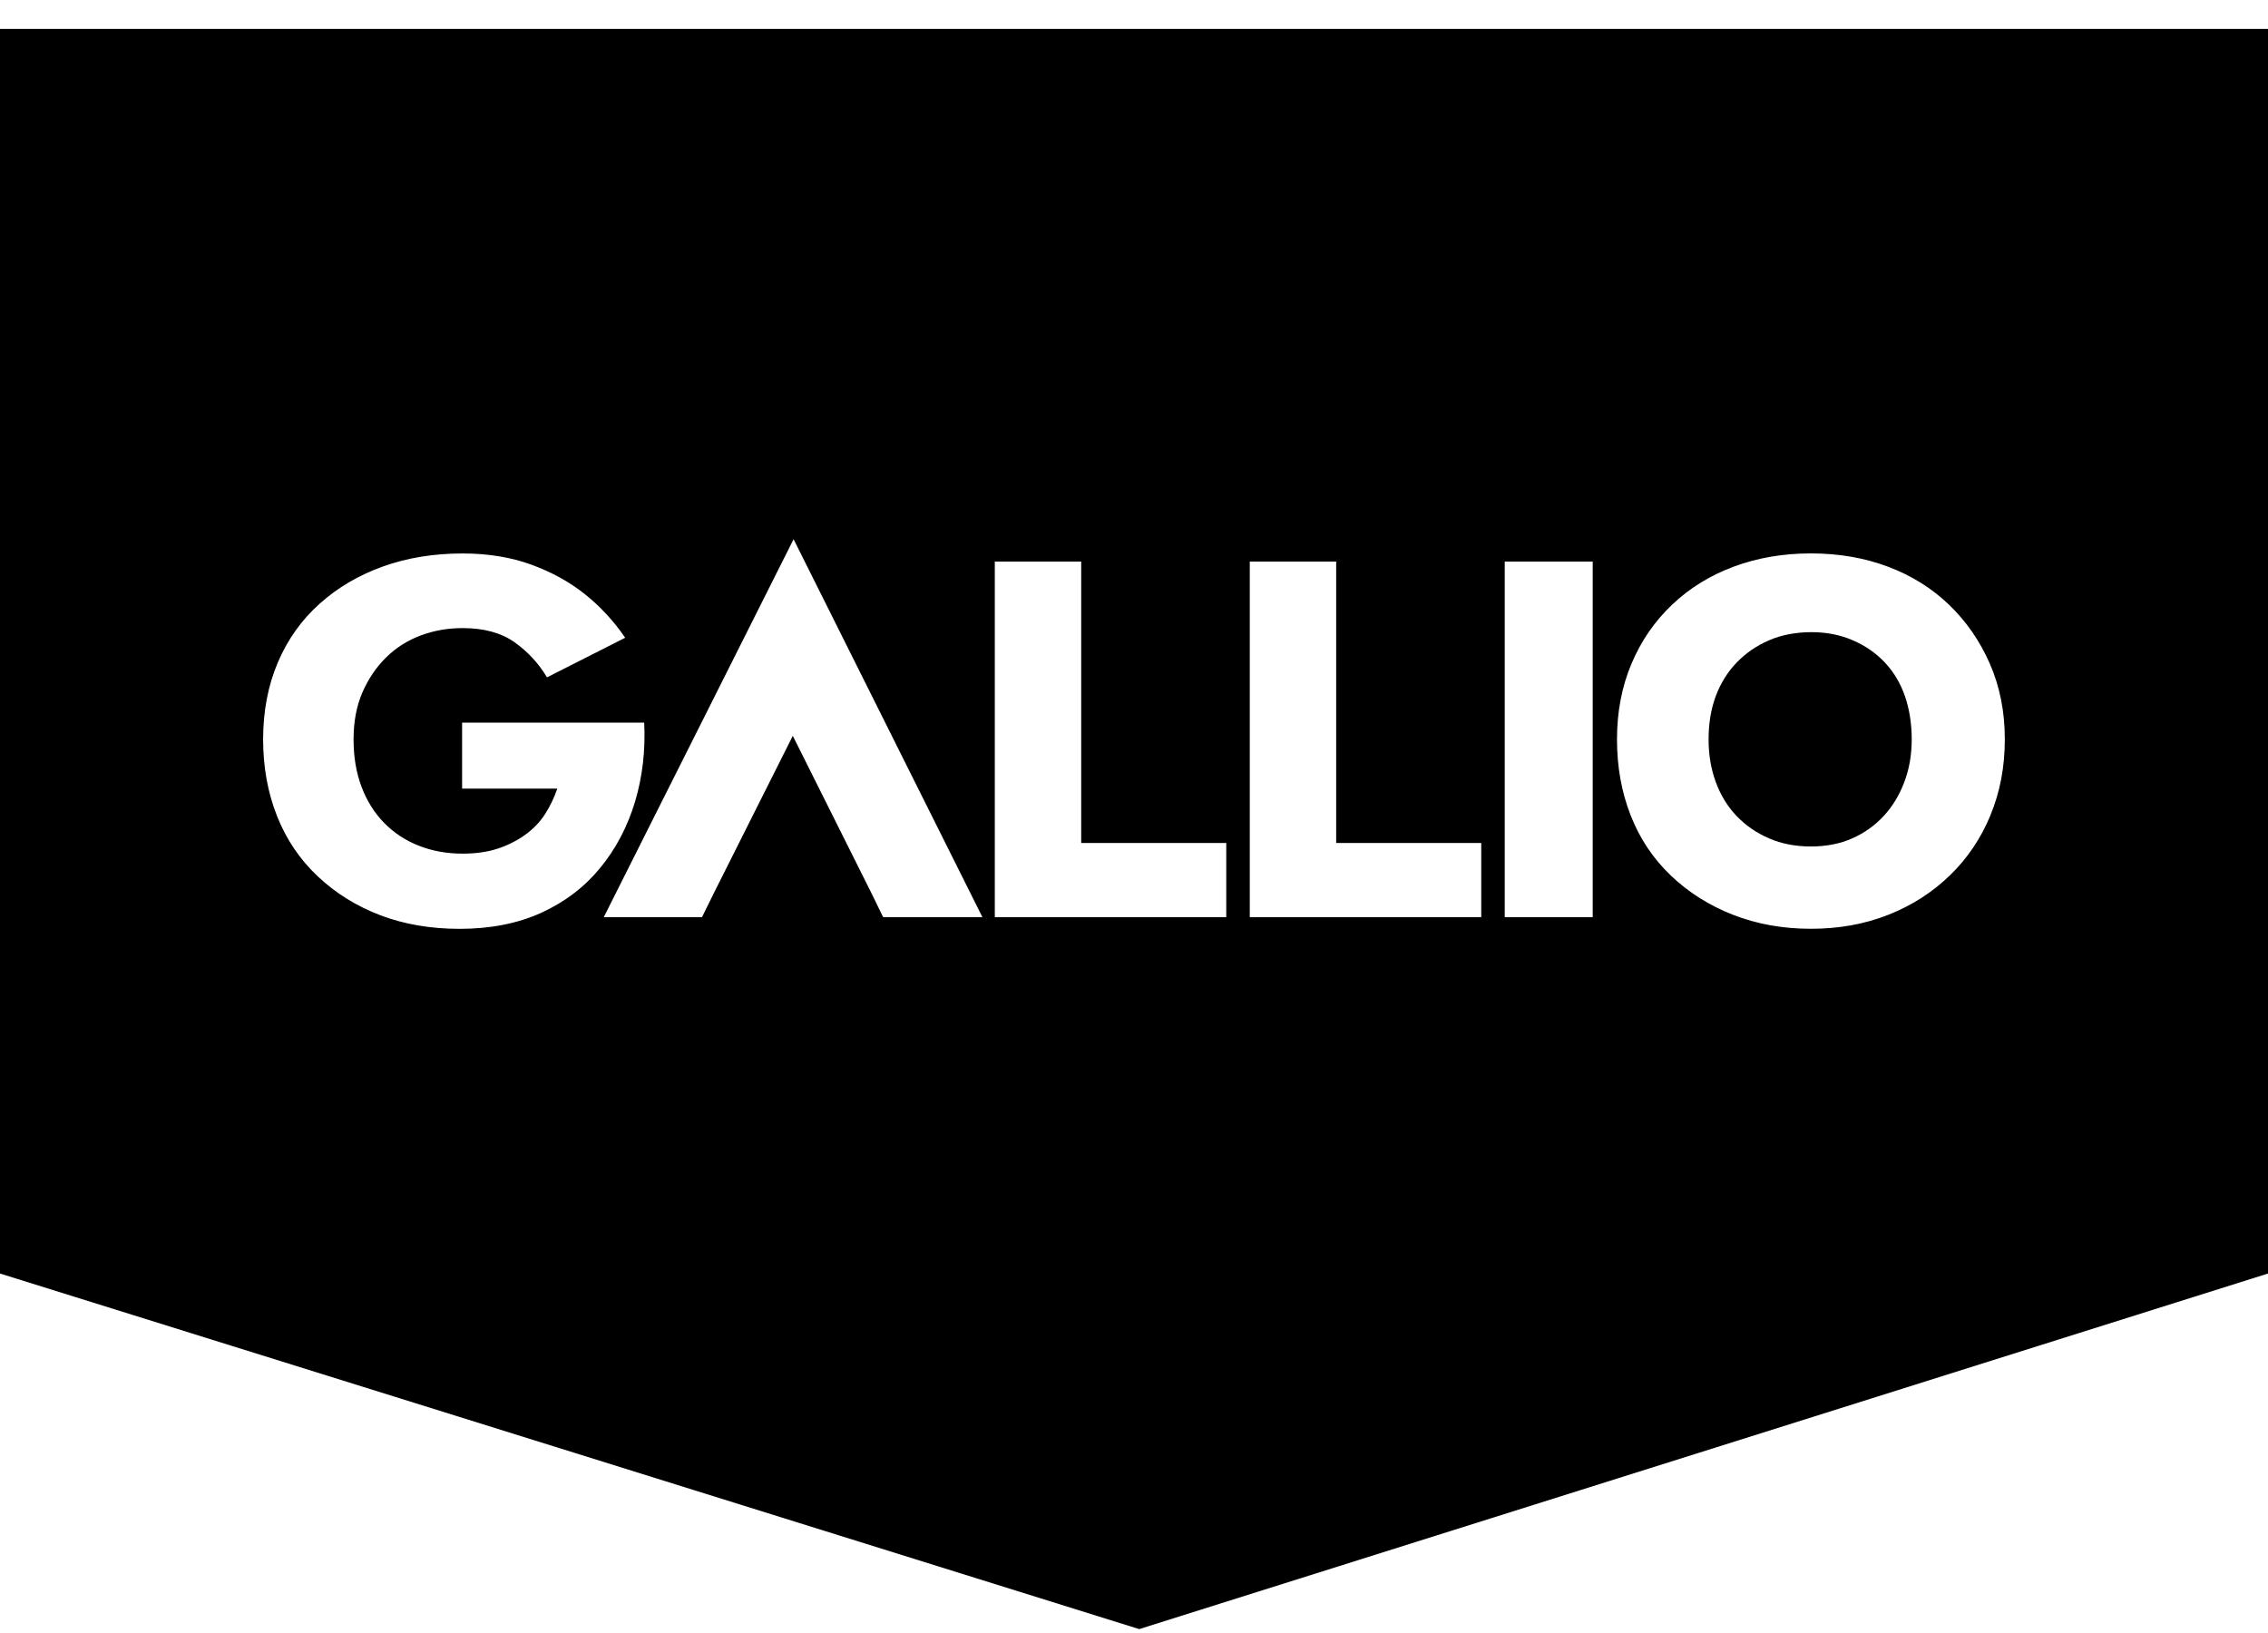 <svg viewBox="0 0 75 54" fill="none" xmlns="http://www.w3.org/2000/svg">
<g clip-path="url(#clip0_696_229)">
<path d="M62.334 21.912C62.039 21.599 61.685 21.352 61.271 21.174C60.858 20.993 60.4 20.904 59.901 20.904C59.402 20.904 58.911 20.993 58.498 21.174C58.084 21.354 57.726 21.599 57.427 21.912C57.125 22.225 56.897 22.596 56.738 23.02C56.58 23.445 56.501 23.921 56.501 24.447C56.501 24.972 56.58 25.422 56.738 25.858C56.897 26.295 57.128 26.671 57.427 26.983C57.726 27.296 58.084 27.544 58.498 27.722C58.911 27.902 59.373 27.991 59.883 27.991C60.394 27.991 60.851 27.902 61.254 27.722C61.656 27.544 62.002 27.296 62.292 26.983C62.58 26.671 62.809 26.297 62.971 25.867C63.136 25.437 63.218 24.964 63.218 24.447C63.218 23.93 63.143 23.458 62.996 23.026C62.848 22.596 62.626 22.223 62.331 21.91L62.334 21.912Z" fill="currentColor"/>
<path d="M0 0.956V42.113L37.672 53.871L75 42.113V0.956H0ZM17.897 30.185C17.12 30.537 16.221 30.715 15.2 30.715C14.248 30.715 13.377 30.567 12.589 30.27C11.802 29.972 11.109 29.544 10.513 28.984C9.917 28.424 9.466 27.757 9.161 26.986C8.855 26.212 8.701 25.368 8.701 24.449C8.701 23.53 8.861 22.674 9.185 21.912C9.508 21.15 9.97 20.5 10.57 19.964C11.171 19.425 11.872 19.015 12.671 18.73C13.471 18.444 14.347 18.302 15.299 18.302C16.139 18.302 16.896 18.426 17.571 18.672C18.246 18.919 18.838 19.245 19.348 19.653C19.858 20.062 20.301 20.542 20.674 21.089L18.088 22.399C17.815 21.94 17.459 21.554 17.017 21.239C16.575 20.926 16.003 20.77 15.299 20.77C14.811 20.77 14.349 20.85 13.914 21.013C13.476 21.176 13.093 21.419 12.765 21.743C12.438 22.066 12.176 22.455 11.982 22.902C11.789 23.35 11.692 23.867 11.692 24.449C11.692 25.031 11.78 25.554 11.956 26.019C12.132 26.484 12.38 26.881 12.704 27.212C13.027 27.542 13.41 27.794 13.852 27.967C14.294 28.141 14.776 28.228 15.297 28.228C15.739 28.228 16.128 28.172 16.463 28.061C16.797 27.95 17.098 27.798 17.364 27.607C17.631 27.416 17.848 27.19 18.02 26.927C18.189 26.664 18.326 26.382 18.429 26.078H15.281V23.895H21.303C21.348 24.814 21.246 25.687 20.998 26.517C20.747 27.346 20.362 28.076 19.841 28.708C19.32 29.34 18.671 29.833 17.892 30.187L17.897 30.185ZM29.204 30.328L28.848 29.596L26.217 24.332L23.598 29.549L23.215 30.328H19.966L26.243 17.831L32.487 30.328H29.204ZM40.551 30.328H32.897V18.57H35.754V27.876H40.551V30.328ZM48.983 30.328H41.329V18.57H44.186V27.876H48.983V30.328ZM52.669 30.328H49.76V18.57H52.669V30.328ZM65.822 26.96C65.505 27.726 65.056 28.391 64.478 28.949C63.9 29.509 63.222 29.944 62.446 30.25C61.669 30.558 60.816 30.713 59.886 30.713C58.955 30.713 58.095 30.558 57.308 30.25C56.52 29.942 55.834 29.507 55.249 28.949C54.664 28.389 54.222 27.726 53.923 26.96C53.622 26.193 53.472 25.355 53.472 24.449C53.472 23.543 53.63 22.709 53.949 21.953C54.266 21.198 54.715 20.546 55.293 19.997C55.872 19.447 56.551 19.028 57.334 18.737C58.117 18.446 58.966 18.3 59.886 18.3C60.805 18.3 61.652 18.446 62.428 18.737C63.205 19.028 63.88 19.449 64.452 19.997C65.023 20.546 65.474 21.198 65.804 21.953C66.134 22.709 66.297 23.541 66.297 24.449C66.297 25.357 66.139 26.193 65.82 26.96H65.822Z" fill="currentColor"/>
</g>
<defs>
<clipPath id="clip0_696_229">
<rect width="75" height="52.916" fill="white" transform="translate(0 0.956)"/>
</clipPath>
</defs>
</svg>
